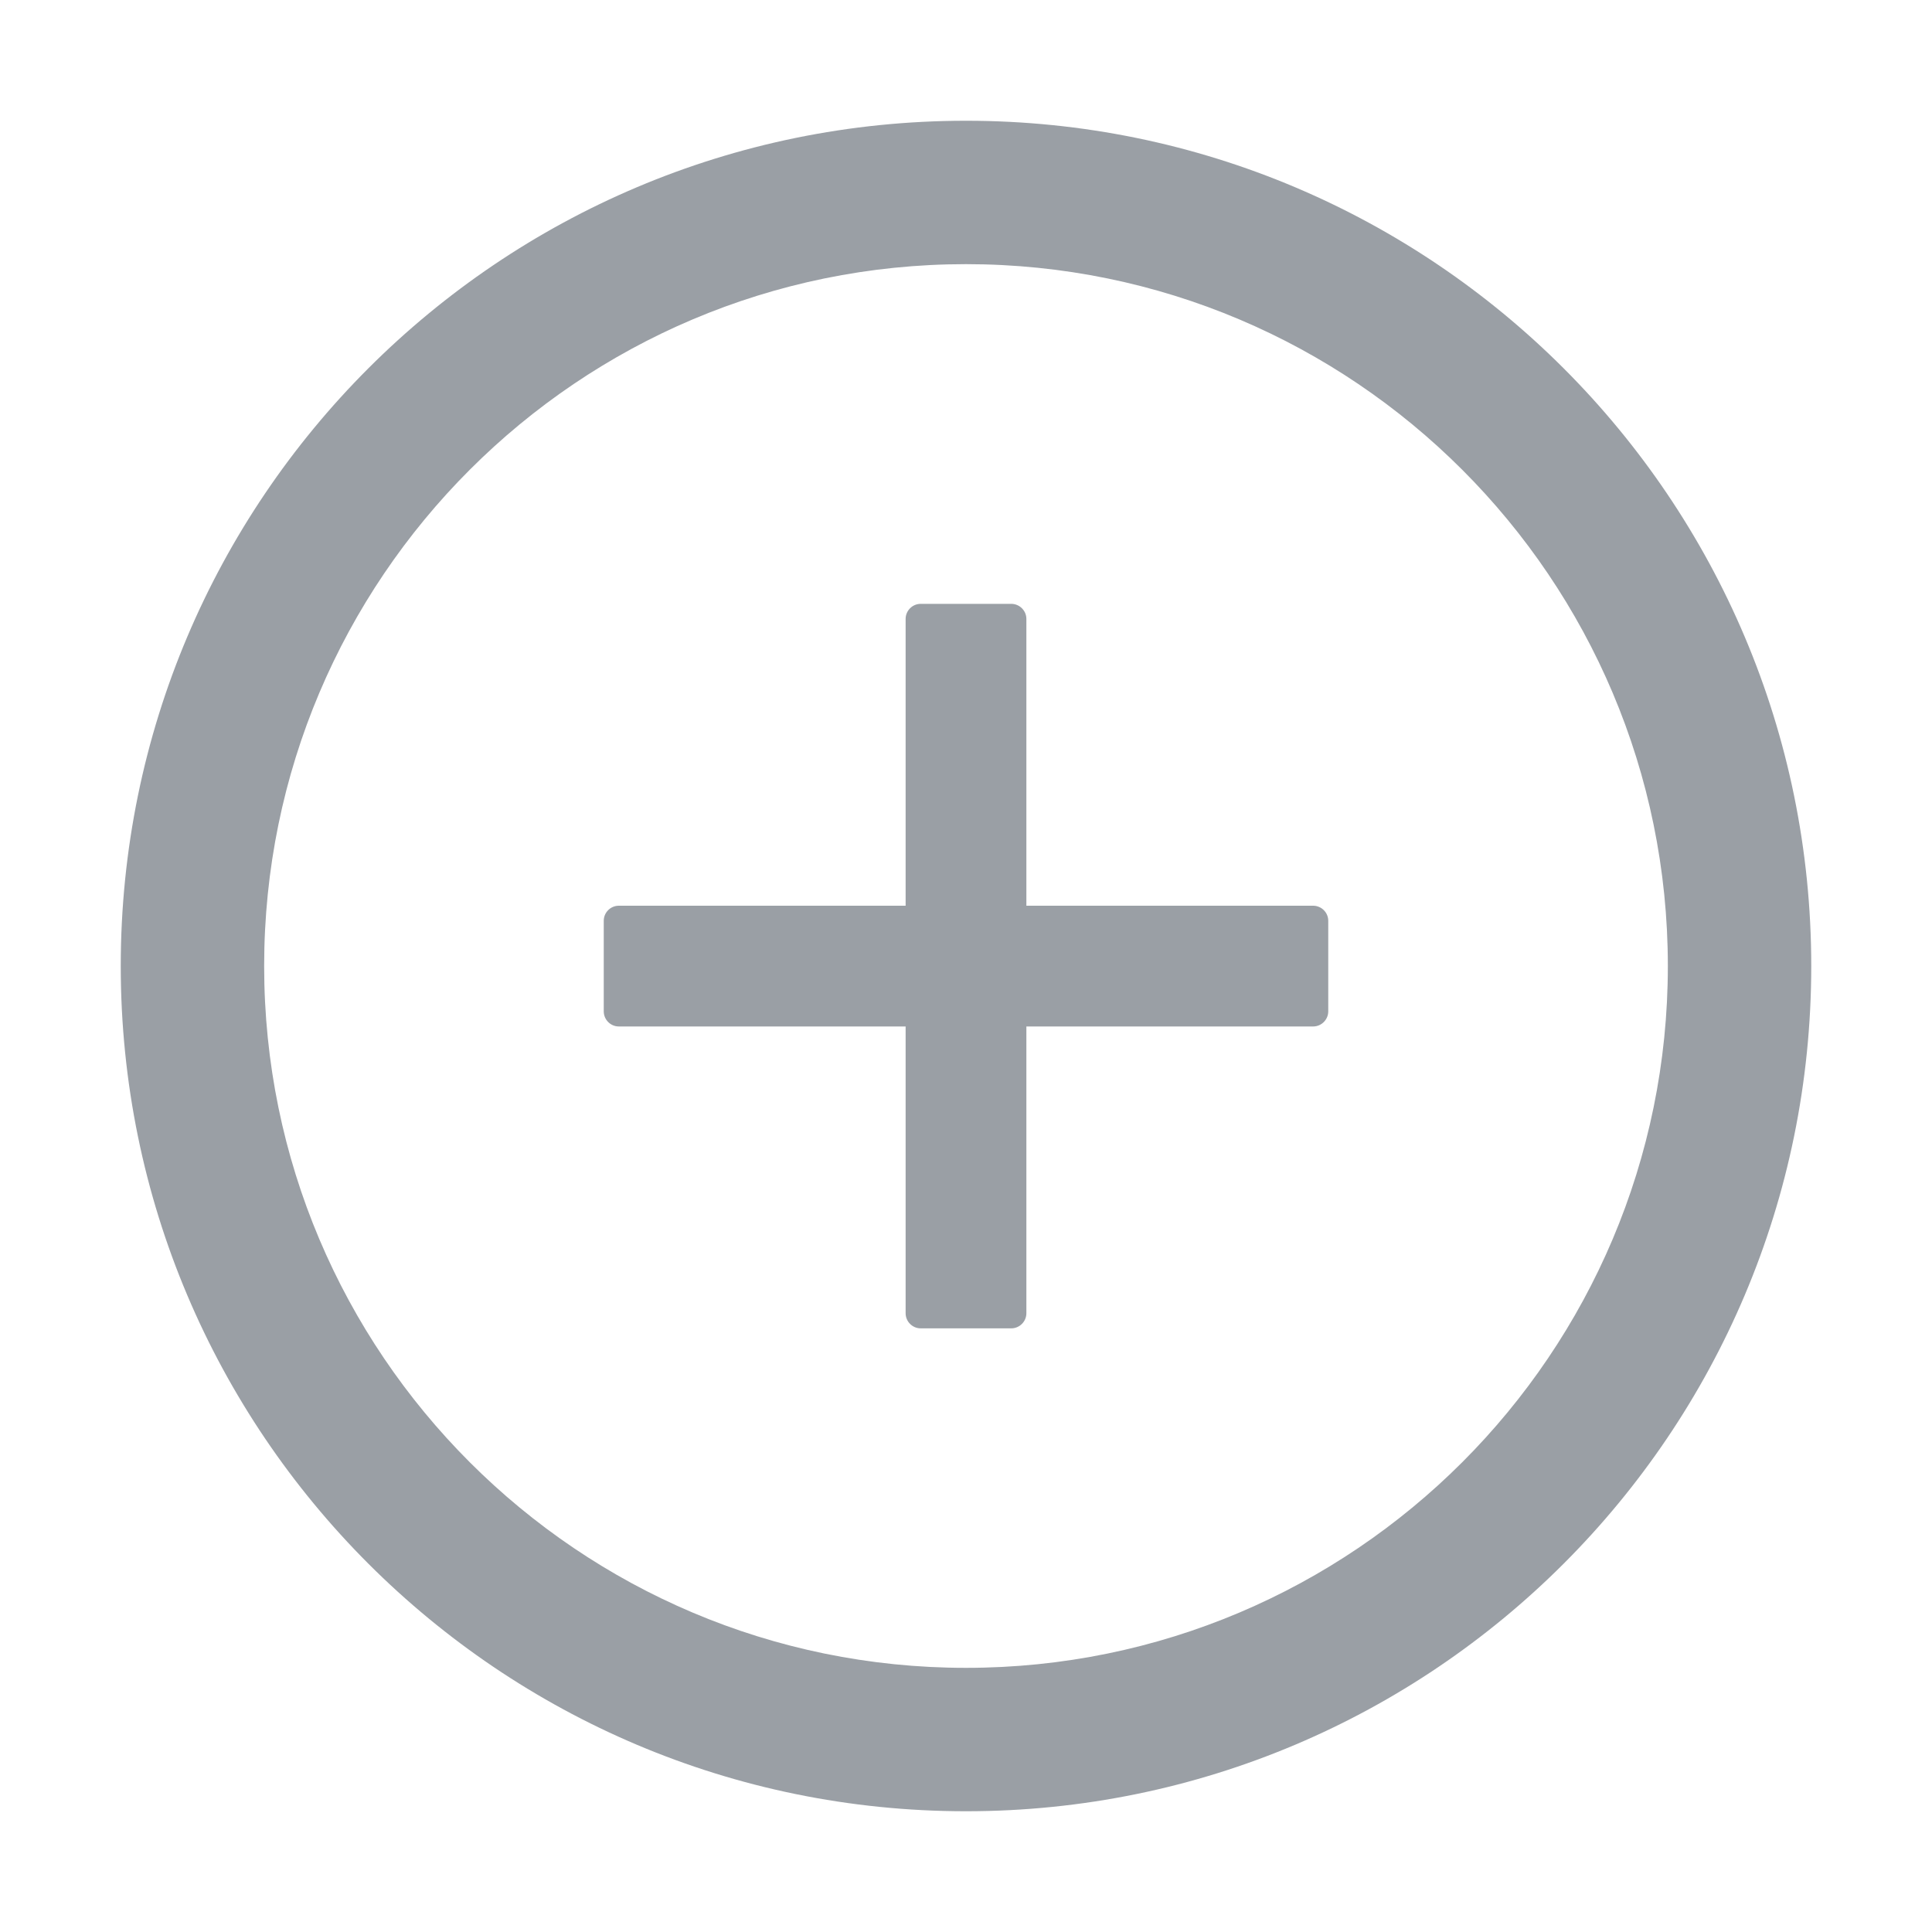 <svg width="40" height="40" viewBox="0 0 40 40" fill="none" xmlns="http://www.w3.org/2000/svg">
<path d="M27.187 18.752H21.25V12.814C21.25 12.643 21.109 12.502 20.937 12.502H19.062C18.89 12.502 18.75 12.643 18.75 12.814V18.752H12.812C12.64 18.752 12.5 18.892 12.5 19.064V20.939C12.5 21.111 12.64 21.252 12.812 21.252H18.75V27.189C18.75 27.361 18.89 27.502 19.062 27.502H20.937C21.109 27.502 21.25 27.361 21.25 27.189V21.252H27.187C27.359 21.252 27.5 21.111 27.5 20.939V19.064C27.5 18.892 27.359 18.752 27.187 18.752Z" fill="#9A9FA5"/>
<path d="M20 2.5C10.336 2.5 2.5 10.336 2.5 20C2.5 29.664 10.336 37.5 20 37.5C29.664 37.5 37.5 29.664 37.5 20C37.5 10.336 29.664 2.5 20 2.5ZM20 34.531C11.977 34.531 5.469 28.023 5.469 20C5.469 11.977 11.977 5.469 20 5.469C28.023 5.469 34.531 11.977 34.531 20C34.531 28.023 28.023 34.531 20 34.531Z" fill="#9A9FA5"/>
</svg>
